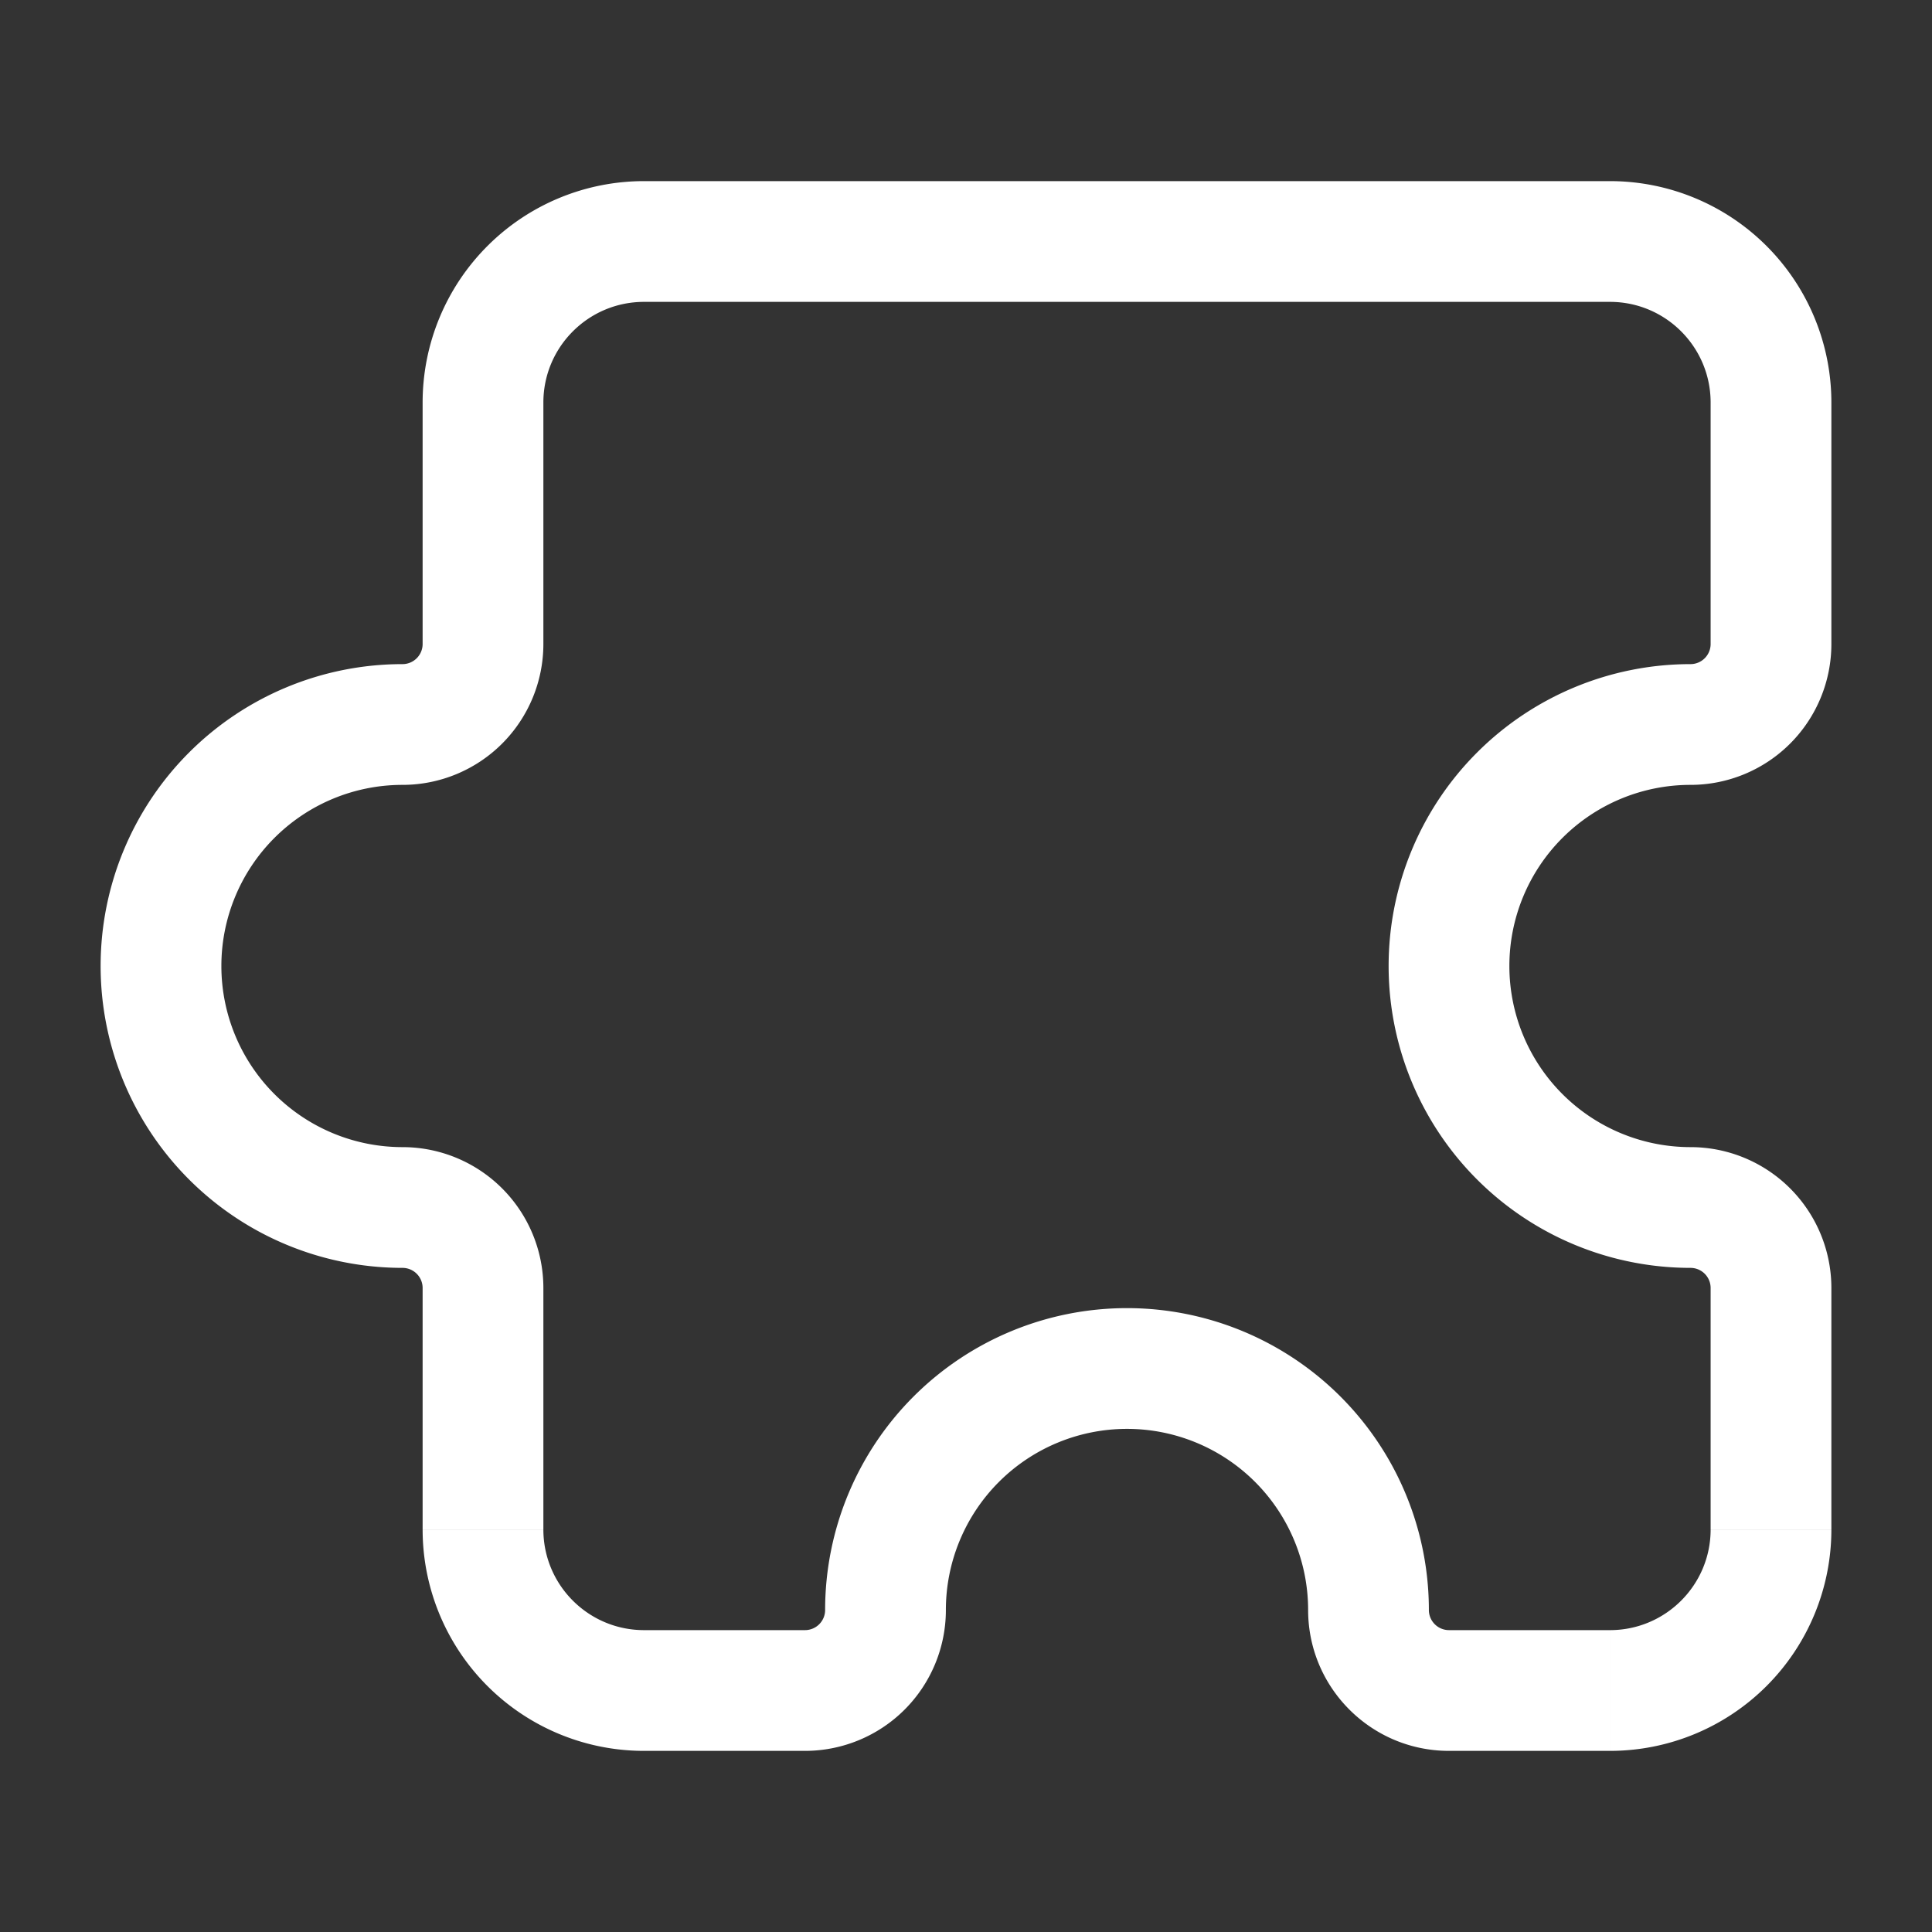<?xml version="1.0" standalone="no"?><!DOCTYPE svg PUBLIC "-//W3C//DTD SVG 1.1//EN" "http://www.w3.org/Graphics/SVG/1.1/DTD/svg11.dtd"><svg t="1703099049569" class="icon" viewBox="0 0 1024 1024" version="1.1" xmlns="http://www.w3.org/2000/svg" p-id="4506" xmlns:xlink="http://www.w3.org/1999/xlink" width="16" height="16"><rect x="0" y="0" width="1024" height="1024" fill="#333333" stroke="none"/><path d="M341.333 160h512v-64H341.333v64zM53.333 512A160 160 0 0 0 213.333 672v-64A96 96 0 0 1 117.333 512h-64zM213.333 352A160 160 0 0 0 53.333 512h64A96 96 0 0 1 213.333 416v-64zM736 512A160 160 0 0 0 896 672v-64A96 96 0 0 1 800 512h-64zM896 352A160 160 0 0 0 736 512h64A96 96 0 0 1 896 416v-64z m-298.667 341.333A160 160 0 0 0 437.333 853.333h64A96 96 0 0 1 597.333 757.333v-64zM757.333 853.333A160 160 0 0 0 597.333 693.333v64A96 96 0 0 1 693.333 853.333h64z m213.333-512V213.333h-64v128h64z m-64 341.333v128h64v-128h-64zM768 928h85.333v-64h-85.333v64z m-341.333-64H341.333v64h85.333v-64zM288 341.333V213.333h-64v128h64z m-64 341.333v128h64v-128h-64zM896 672a10.667 10.667 0 0 1 10.667 10.667h64A74.667 74.667 0 0 0 896 608v64z m0-256A74.667 74.667 0 0 0 970.667 341.333h-64a10.667 10.667 0 0 1-10.667 10.667v64z m-682.667 256a10.667 10.667 0 0 1 10.667 10.667h64A74.667 74.667 0 0 0 213.333 608v64zM437.333 853.333a10.667 10.667 0 0 1-10.667 10.667v64A74.667 74.667 0 0 0 501.333 853.333h-64zM213.333 416A74.667 74.667 0 0 0 288 341.333h-64a10.667 10.667 0 0 1-10.667 10.667v64zM693.333 853.333c0 41.216 33.451 74.667 74.667 74.667v-64a10.667 10.667 0 0 1-10.667-10.667h-64zM341.333 864c-29.44 0-53.333-23.893-53.333-53.333h-64A117.333 117.333 0 0 0 341.333 928v-64zM906.667 810.667c0 29.44-23.893 53.333-53.333 53.333v64A117.333 117.333 0 0 0 970.667 810.667h-64zM853.333 160c29.44 0 53.333 23.893 53.333 53.333h64A117.333 117.333 0 0 0 853.333 96v64zM341.333 96A117.333 117.333 0 0 0 224 213.333h64c0-29.44 23.893-53.333 53.333-53.333v-64z" p-id="4507" data-spm-anchor-id="a313x.search_index.0.i4.1f873a81qY9jLj" class="" fill="#ffffff"></path></svg>